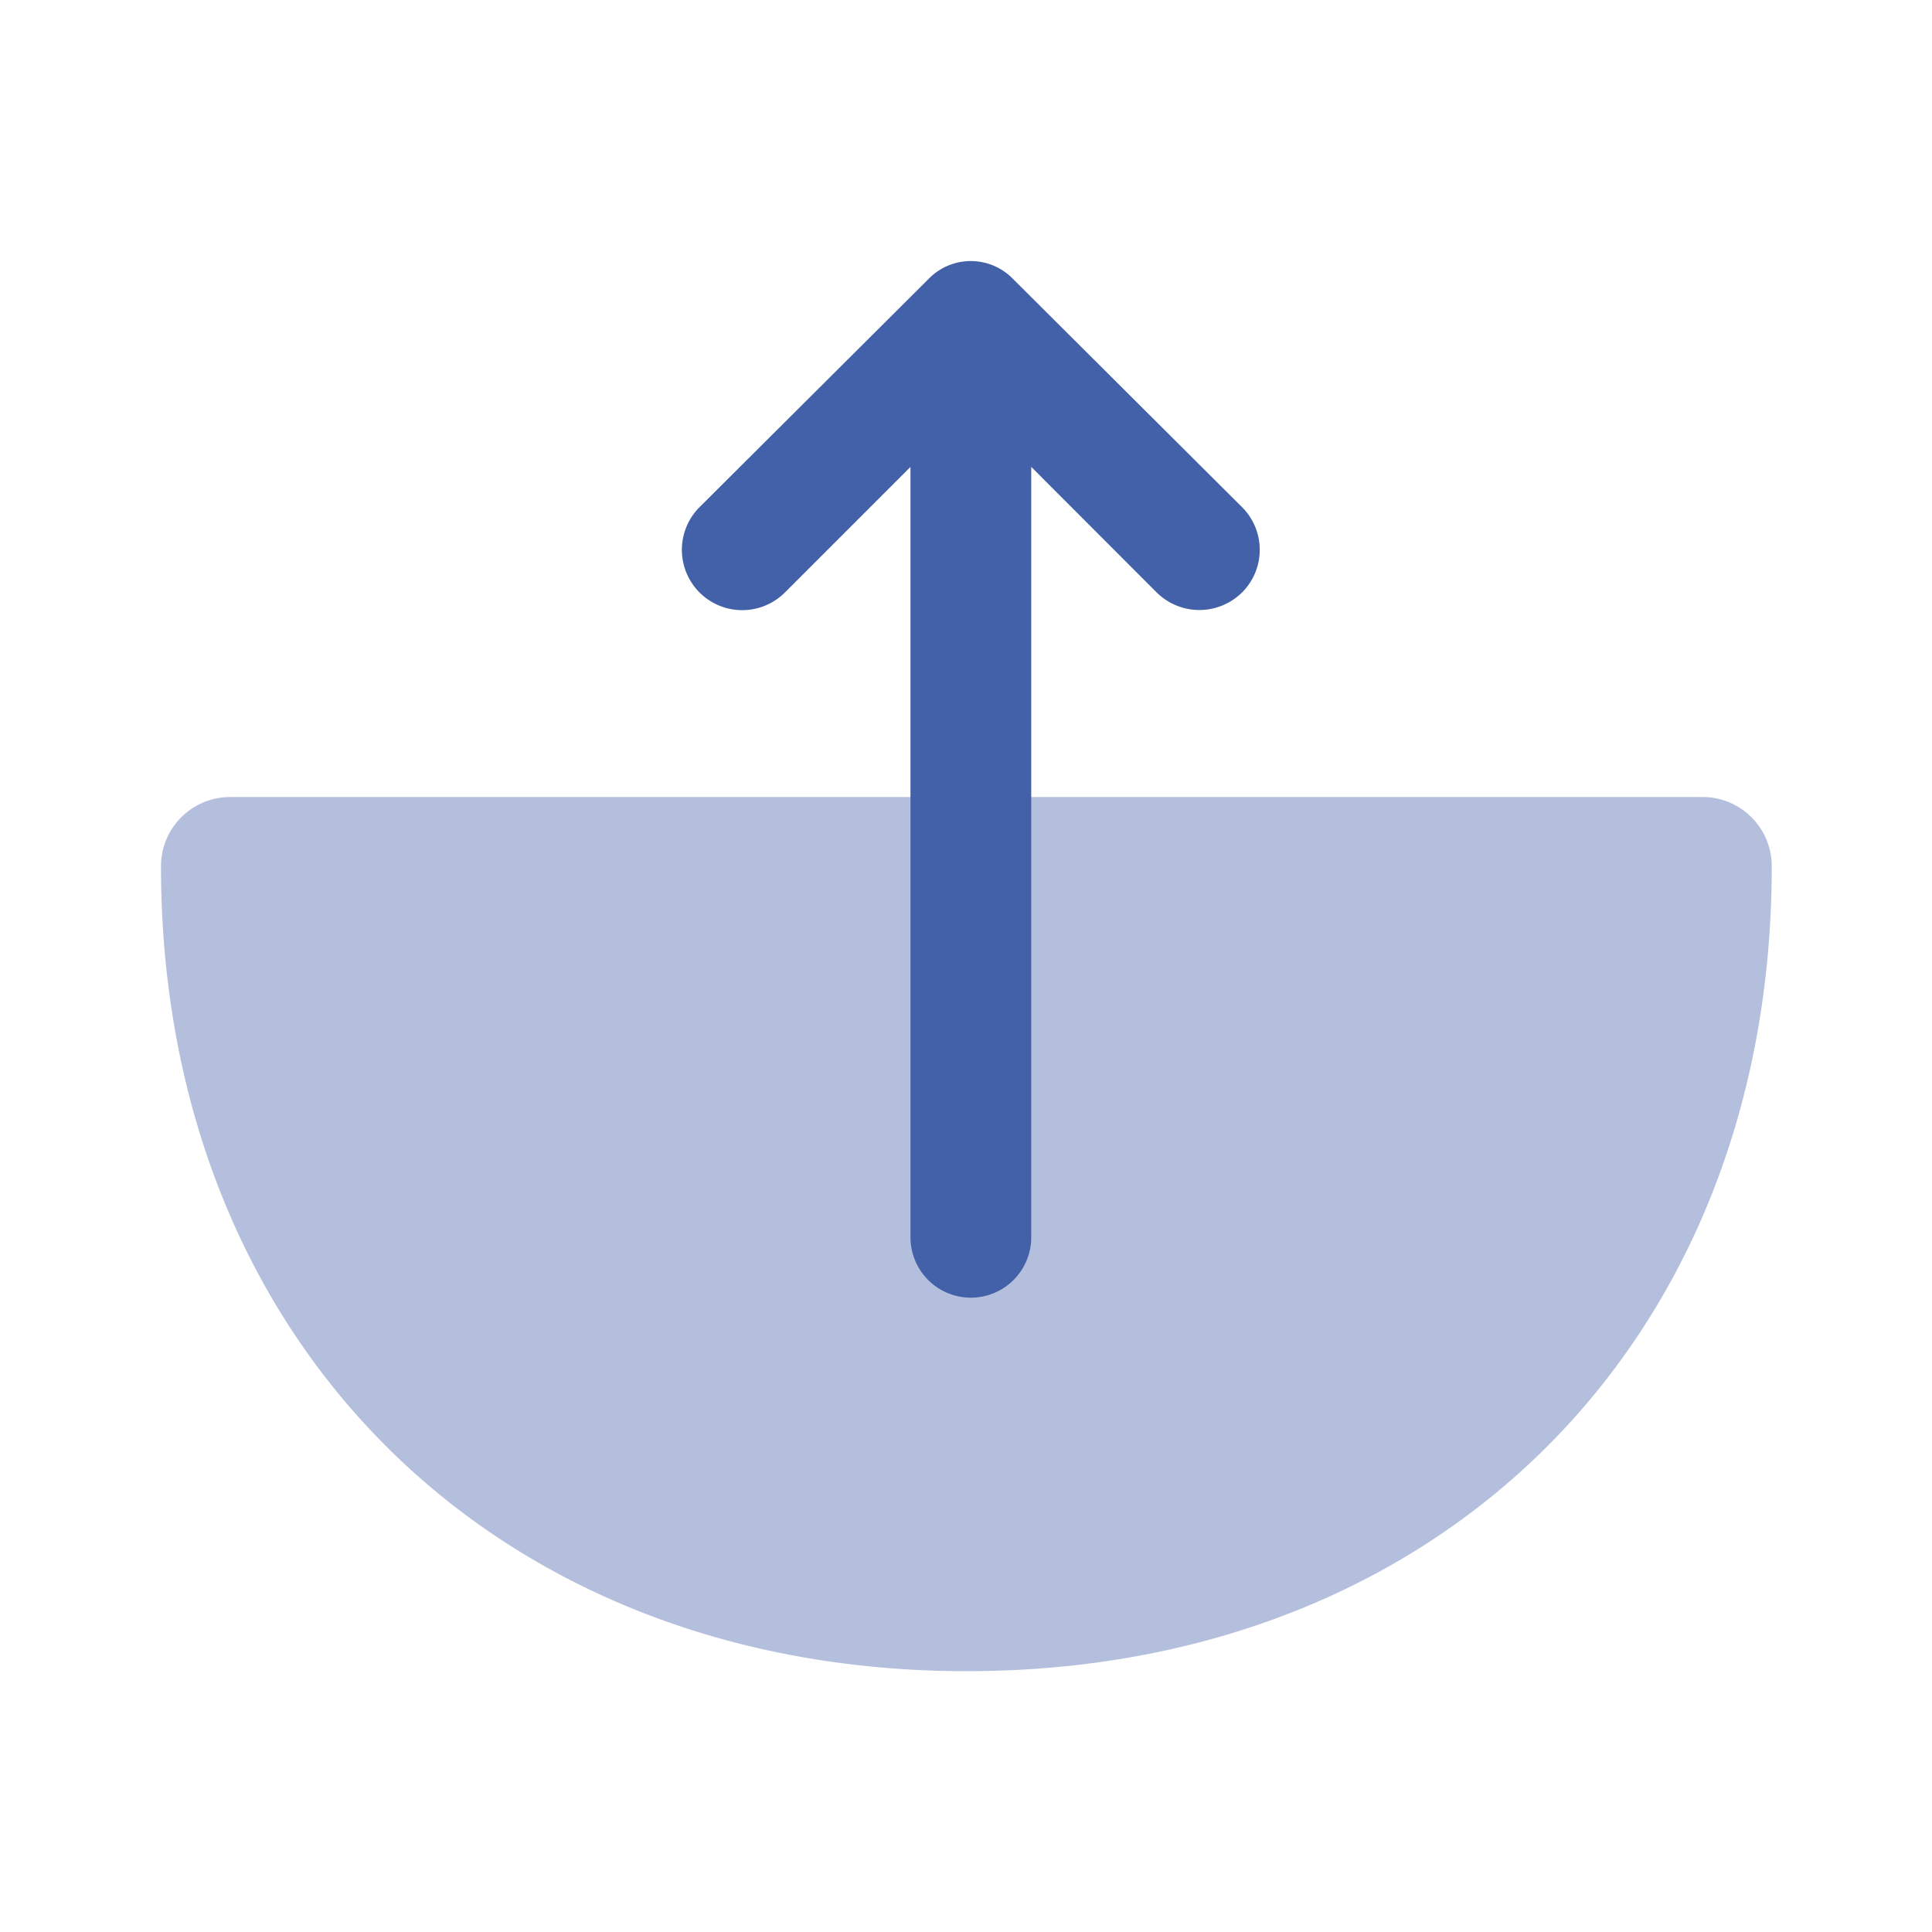 <svg xmlns="http://www.w3.org/2000/svg" width="81" height="81" viewBox="0 0 81 81">
  <g id="vuesax_bulk_logout" data-name="vuesax/bulk/logout" transform="translate(0 81) rotate(-90)">
    <g id="logout">
      <path id="Vector" d="M33.75,0a2.9,2.9,0,0,1,2.9,2.9V64.631a2.9,2.9,0,0,1-2.9,2.9C13.871,67.534,0,53.662,0,33.784S13.9,0,33.75,0Z" transform="translate(10.935 6.75)" fill="#4261a8" opacity="0.4"/>
      <path id="Vector-2" data-name="Vector" d="M42.728,10.353,33.143.734a2.53,2.53,0,0,0-3.578,3.578L34.83,9.577H2.531a2.531,2.531,0,0,0,0,5.063h32.3L29.565,19.9a2.546,2.546,0,0,0,0,3.578,2.526,2.526,0,0,0,3.578,0l9.585-9.619A2.465,2.465,0,0,0,42.728,10.353Z" transform="translate(26.595 28.595)" fill="#4261a8"/>
      <path id="Vector-3" data-name="Vector" d="M0,0H81V81H0Z" fill="none" opacity="0"/>
    </g>
  </g>
</svg>
